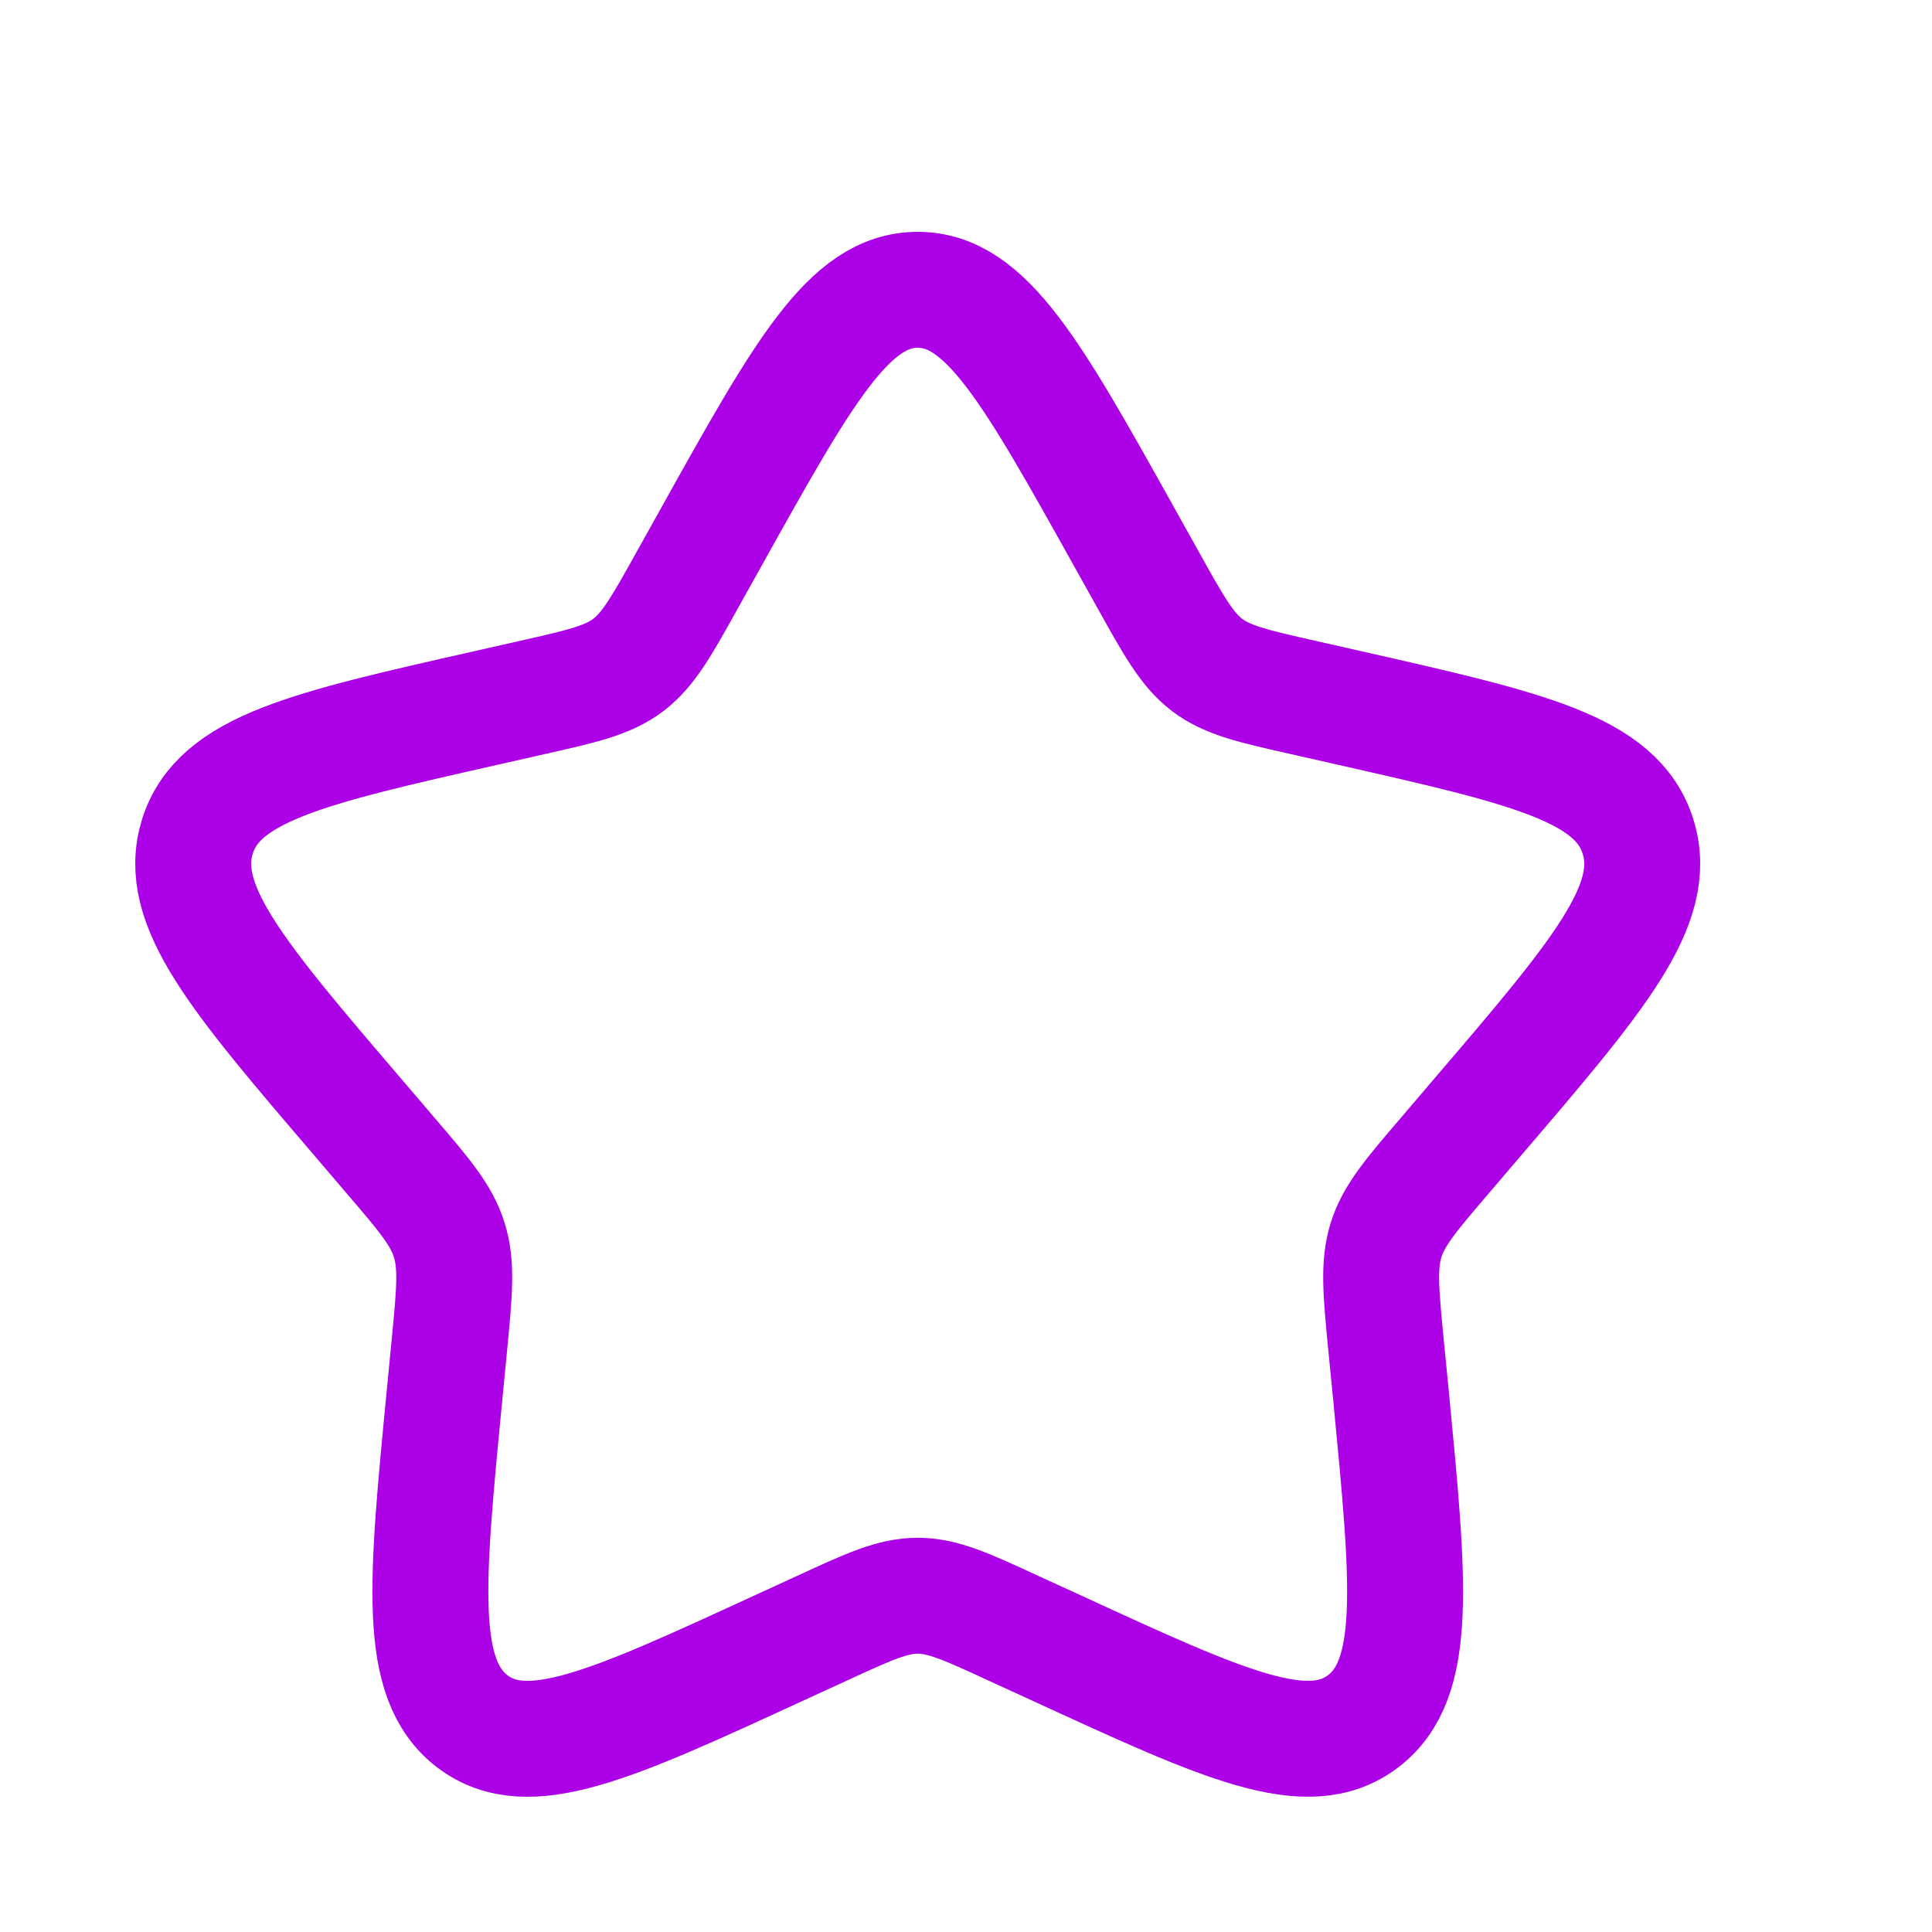 <svg width="20" height="20" viewBox="0 0 20 20" fill="none" xmlns="http://www.w3.org/2000/svg">
<path d="M7.365 5.556C8.315 3.852 8.79 3 9.5 3C10.21 3 10.685 3.852 11.636 5.556L11.882 5.997C12.152 6.482 12.287 6.724 12.496 6.884C12.707 7.043 12.969 7.103 13.494 7.221L13.971 7.329C15.816 7.747 16.738 7.955 16.957 8.661C17.177 9.366 16.548 10.102 15.29 11.572L14.965 11.953C14.608 12.37 14.428 12.58 14.348 12.838C14.268 13.097 14.295 13.376 14.349 13.933L14.399 14.441C14.588 16.403 14.684 17.384 14.109 17.82C13.534 18.256 12.671 17.858 10.944 17.063L10.496 16.858C10.006 16.631 9.76 16.519 9.5 16.519C9.24 16.519 8.995 16.631 8.504 16.858L8.057 17.063C6.33 17.858 5.466 18.256 4.892 17.821C4.317 17.384 4.412 16.403 4.602 14.441L4.651 13.934C4.705 13.376 4.732 13.097 4.651 12.838C4.572 12.58 4.393 12.37 4.036 11.954L3.71 11.572C2.452 10.102 1.824 9.367 2.043 8.661C2.263 7.955 3.185 7.746 5.03 7.329L5.507 7.221C6.031 7.103 6.293 7.043 6.504 6.884C6.714 6.724 6.849 6.482 7.119 5.997L7.365 5.556Z" stroke="#AC00E6" stroke-width="1.2"/>
</svg>
